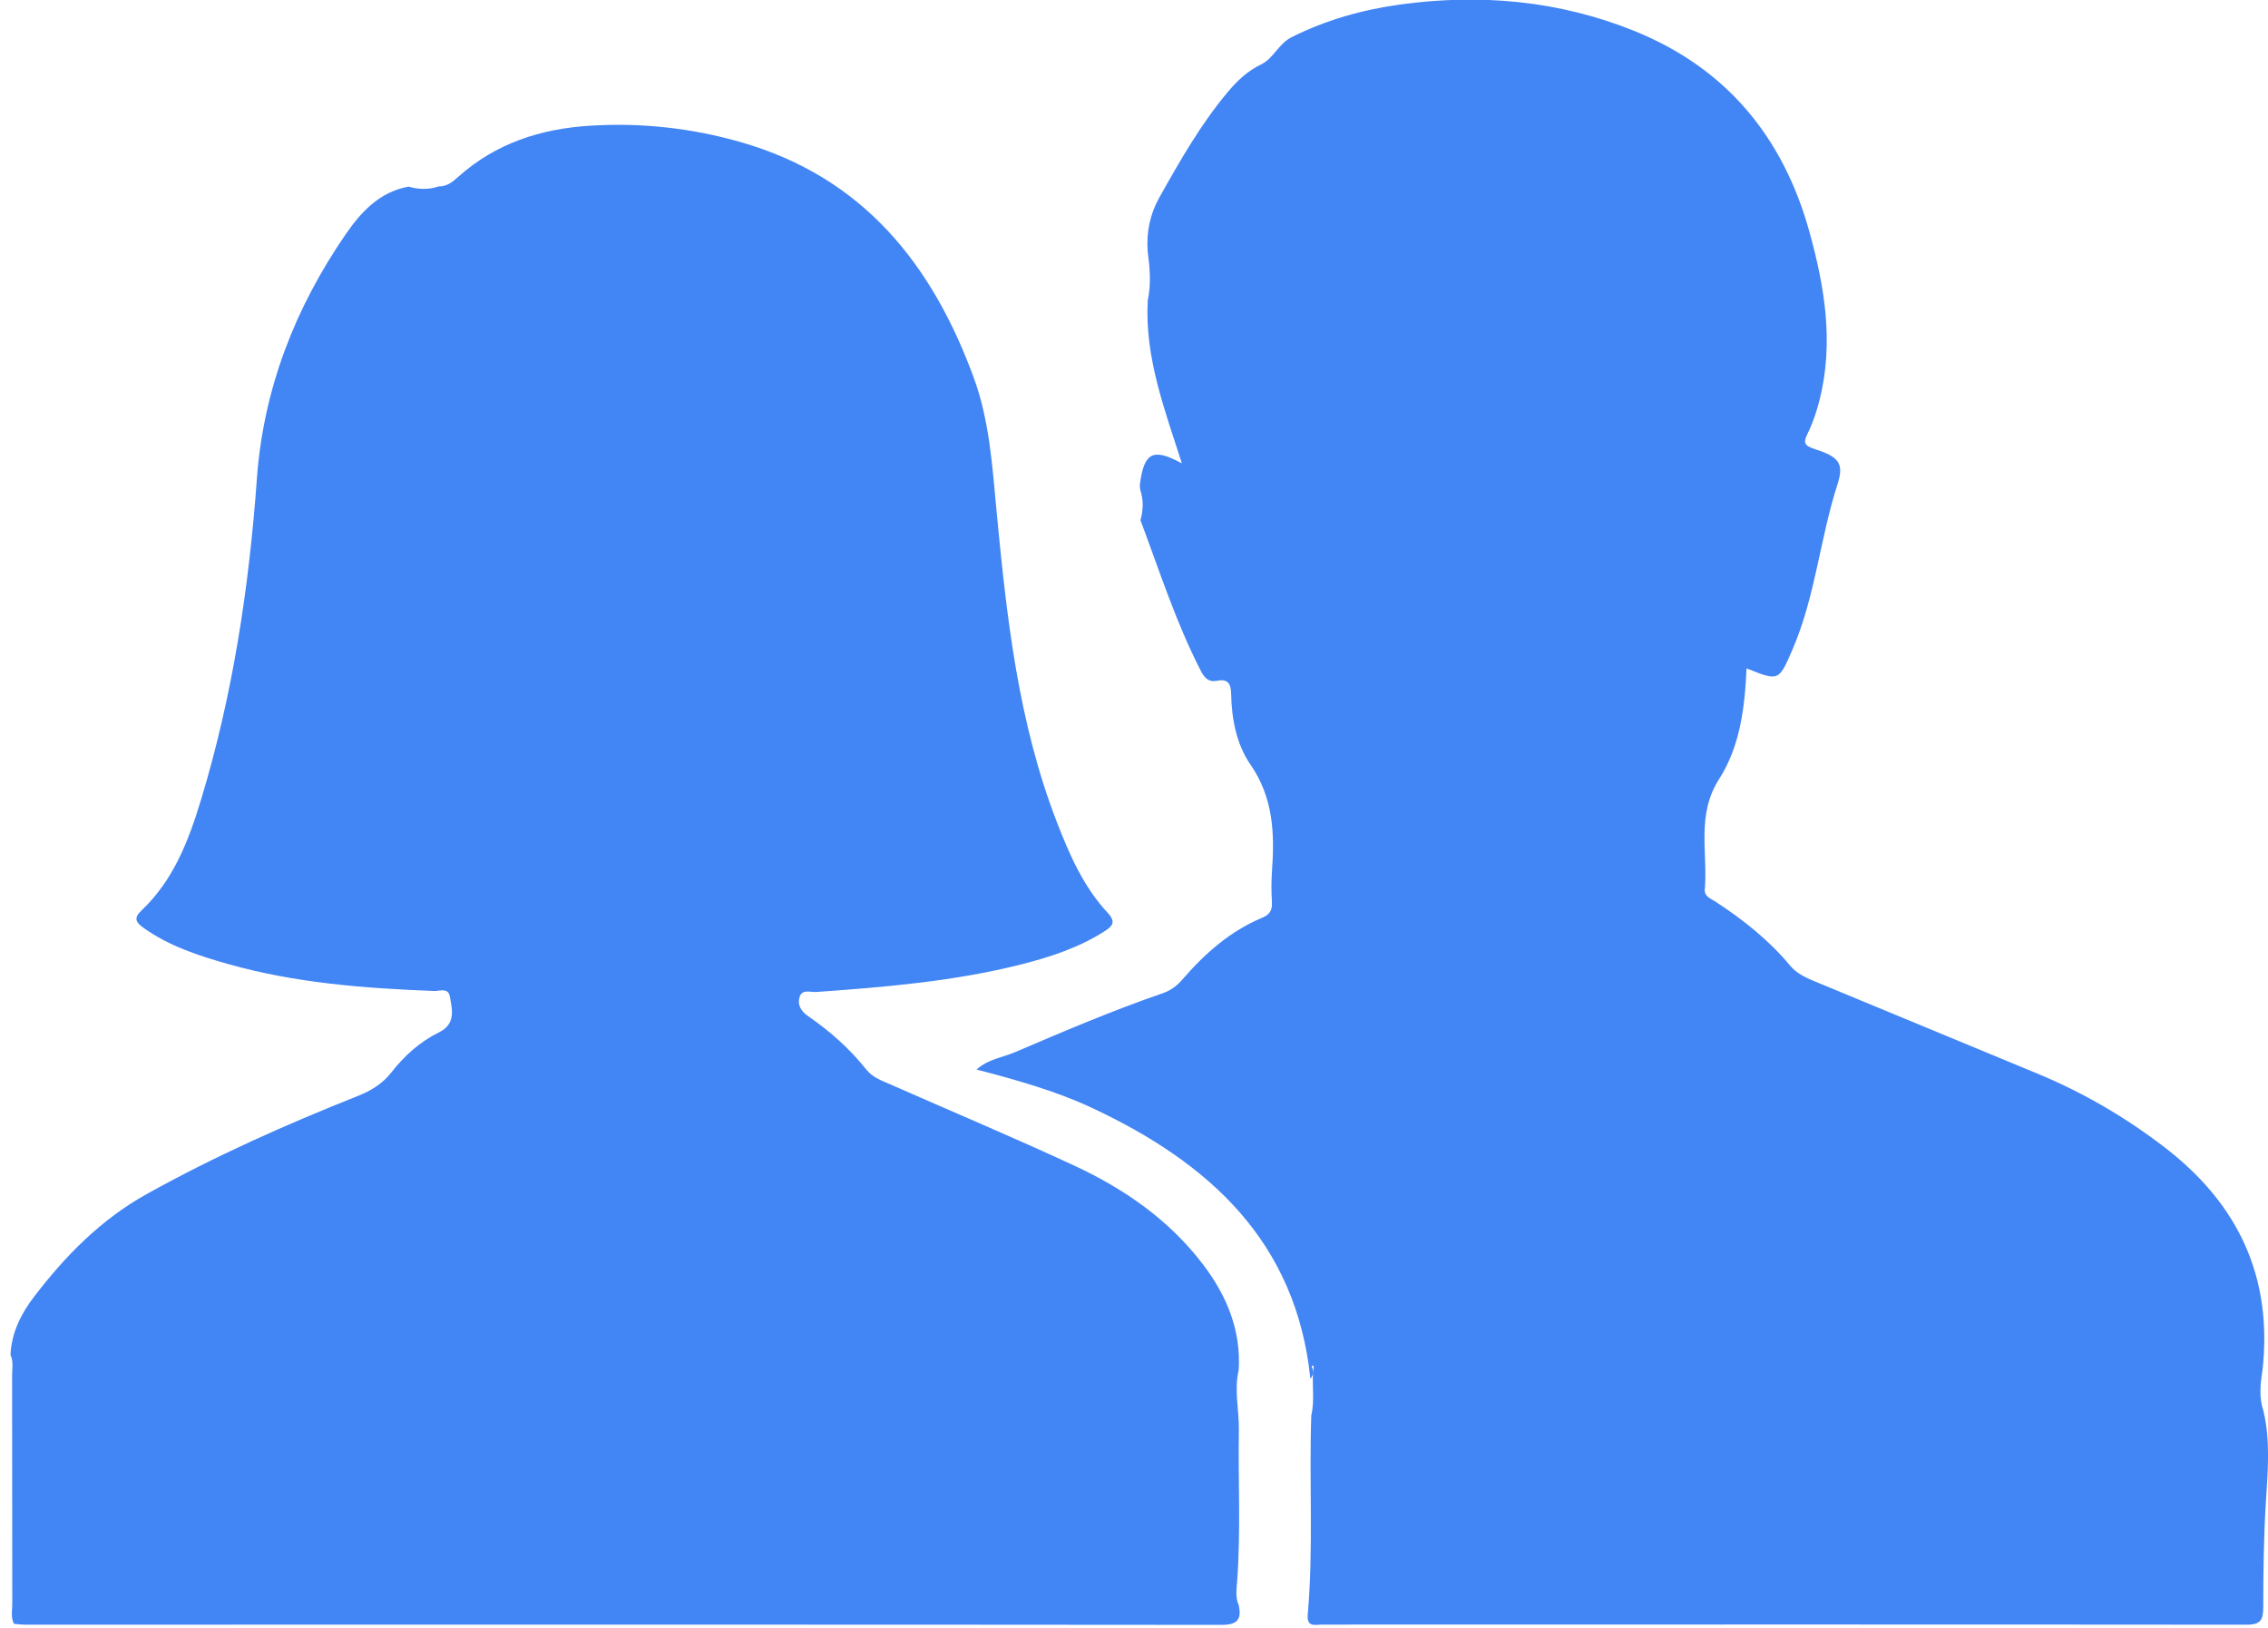<?xml version="1.0" encoding="utf-8"?>
<!-- Generator: Adobe Illustrator 16.0.0, SVG Export Plug-In . SVG Version: 6.00 Build 0)  -->
<!DOCTYPE svg PUBLIC "-//W3C//DTD SVG 1.1//EN" "http://www.w3.org/Graphics/SVG/1.1/DTD/svg11.dtd">
<svg version="1.1" id="Layer_1" xmlns="http://www.w3.org/2000/svg" xmlns:xlink="http://www.w3.org/1999/xlink" x="0px" y="0px"
	 width="337.5px" height="242.213px" viewBox="0 0 337.5 242.213" enable-background="new 0 0 337.5 242.213" xml:space="preserve">
<g display="none">
	<g display="inline">
		<g>
			<g>
				<defs>
					<rect id="SVGID_1_" x="-10.5" y="-46.5" width="303" height="303"/>
				</defs>
				<clipPath id="SVGID_2_">
					<use xlink:href="#SVGID_1_"  overflow="visible"/>
				</clipPath>
				<path clip-path="url(#SVGID_2_)" fill="#C2C2C0" d="M151.634,192.144c-0.547-0.447-0.427-1.074-0.428-1.656
					c-0.006-8.188-0.006-16.377,0-24.564c0.001-0.583-0.118-1.208,0.422-1.656C152.129,173.556,152.221,182.849,151.634,192.144"/>
			</g>
		</g>
	</g>
</g>
<g display="none">
	<g display="inline">
		<g>
			<g>
				<defs>
					<rect id="SVGID_3_" x="-10.5" y="-46.5" width="303" height="303"/>
				</defs>
				<clipPath id="SVGID_4_">
					<use xlink:href="#SVGID_3_"  overflow="visible"/>
				</clipPath>
				<path clip-path="url(#SVGID_4_)" fill="#C2C2C0" d="M5.896,162.461c0.696,0.679,0.402,1.552,0.403,2.337
					c0.019,9.854,0.011,19.708,0.01,29.563c-0.521-0.051-0.506-0.447-0.505-0.813C5.832,183.185,5.864,172.821,5.896,162.461"/>
			</g>
		</g>
	</g>
</g>
<g display="none">
	<g display="inline">
		<g>
			<g>
				<defs>
					<rect id="SVGID_5_" x="-10.5" y="-46.5" width="303" height="303"/>
				</defs>
				<clipPath id="SVGID_6_">
					<use xlink:href="#SVGID_5_"  overflow="visible"/>
				</clipPath>
				<path clip-path="url(#SVGID_6_)" fill="#C2C2C0" d="M140.823,31.506c0.793,1.952,0.769,3.904,0.011,5.858
					C140.57,35.411,140.476,33.459,140.823,31.506"/>
			</g>
		</g>
	</g>
</g>
<g display="none">
	<g display="inline">
		<g>
			<g>
				<defs>
					<rect id="SVGID_7_" x="-10.5" y="-46.5" width="303" height="303"/>
				</defs>
				<clipPath id="SVGID_8_">
					<use xlink:href="#SVGID_7_"  overflow="visible"/>
				</clipPath>
				<path clip-path="url(#SVGID_8_)" fill="#C2C2C0" d="M160.131,165.282c0.076-0.639,0.153-1.276,0.229-1.914
					c0.07,2.105,0.744,4.217-0.115,6.268C160.206,168.185,160.168,166.731,160.131,165.282"/>
			</g>
		</g>
	</g>
</g>
<g display="none">
	<g display="inline">
		<g>
			<g>
				<defs>
					<rect id="SVGID_9_" x="-10.5" y="-46.5" width="303" height="303"/>
				</defs>
				<clipPath id="SVGID_10_">
					<use xlink:href="#SVGID_9_"  overflow="visible"/>
				</clipPath>
				<path clip-path="url(#SVGID_10_)" fill="#C2C2C0" d="M273.214,169.091c-0.983-1.589-0.651-3.203-0.104-4.824
					C273.146,165.873,273.18,167.481,273.214,169.091"/>
			</g>
		</g>
	</g>
</g>
<g display="none">
	<g display="inline">
		<g>
			<g>
				<defs>
					<rect id="SVGID_11_" x="-10.5" y="-46.5" width="303" height="303"/>
				</defs>
				<clipPath id="SVGID_12_">
					<use xlink:href="#SVGID_11_"  overflow="visible"/>
				</clipPath>
				<path clip-path="url(#SVGID_12_)" fill="#C2C2C0" d="M56.71,23.852c-1.189,0.718-2.386,0.683-3.587,0.027
					C54.316,23.589,55.513,23.641,56.71,23.852"/>
			</g>
		</g>
	</g>
</g>
<g display="none">
	<g display="inline">
		<g>
			<g>
				<defs>
					<rect id="SVGID_13_" x="-10.5" y="-46.5" width="303" height="303"/>
				</defs>
				<clipPath id="SVGID_14_">
					<use xlink:href="#SVGID_13_"  overflow="visible"/>
				</clipPath>
				<path clip-path="url(#SVGID_14_)" fill="#C2C2C0" d="M139.897,59.327c0.708,1.192,0.737,2.923,0.069,4.121
					C139.742,62.254,139.662,60.523,139.897,59.327"/>
			</g>
		</g>
	</g>
</g>
<g display="none">
	<g display="inline">
		<g>
			<g>
				<defs>
					<rect id="SVGID_15_" x="-10.5" y="-46.5" width="303" height="303"/>
				</defs>
				<clipPath id="SVGID_16_">
					<use xlink:href="#SVGID_15_"  overflow="visible"/>
				</clipPath>
				<path clip-path="url(#SVGID_16_)" fill="#C2C2C0" d="M206.473,97.817v9.584c-0.072,0.002-0.145,0.004-0.217,0.005V97.72
					C206.33,97.753,206.4,97.785,206.473,97.817"/>
			</g>
		</g>
	</g>
</g>
<g transform="translate(50 50) scale(0.69 0.69) rotate(0) translate(-50 -50)" display="none">
	<title>Profile 3.2</title>
	<desc>Created with Sketch.</desc>
	<g display="inline">
		<g>
			<path fill="#331CBF" d="M467.877,310.701c0,9.395-7.617,17.097-17.023,17.097H194.429c-9.358,0-17.024-7.679-17.024-17.097
				c0-80.2,65.023-145.223,145.234-145.223C402.853,165.478,467.877,230.501,467.877,310.701z M322.641,182.562
				c-70.78,0-128.138,57.384-128.138,128.139c0-0.011,256.35,0,256.35,0C450.78,239.946,393.41,182.562,322.641,182.562z
				 M322.641,148.392c-47.179,0-85.434-38.256-85.434-85.434s38.254-85.422,85.434-85.422s85.435,38.243,85.435,85.422
				C408.076,110.137,369.82,148.392,322.641,148.392z M322.641,131.308c37.749,0,68.341-30.602,68.341-68.35
				c0-37.748-30.59-68.337-68.341-68.337c-37.748,0-68.337,30.59-68.337,68.337C254.304,100.706,284.893,131.308,322.641,131.308z"
				/>
			<path fill="#331CBF" d="M228.671,310.701c0,9.395-7.619,17.097-17.025,17.097H-44.777c-9.359,0-17.024-7.679-17.024-17.097
				c0-80.2,65.025-145.223,145.236-145.223C163.646,165.478,228.671,230.501,228.671,310.701z M83.435,182.562
				c-70.768,0-128.141,57.384-128.141,128.139c0-0.011,256.351,0,256.351,0C211.574,239.946,154.215,182.562,83.435,182.562z
				 M83.435,148.392c-47.179,0-85.434-38.256-85.434-85.434s38.256-85.422,85.434-85.422s85.434,38.243,85.434,85.422
				C168.869,110.137,130.614,148.392,83.435,148.392z M83.435,131.308c37.747,0,68.337-30.602,68.337-68.35
				c0-37.748-30.59-68.337-68.337-68.337c-37.748,0-68.338,30.59-68.338,68.337C15.097,100.706,45.687,131.308,83.435,131.308z"/>
		</g>
	</g>
</g>
<g>
	<g>
		<g>
			<g>
				<g>
					<defs>
						<rect id="SVGID_17_" x="-19" y="-60.5" width="380" height="380"/>
					</defs>
					<clipPath id="SVGID_18_">
						<use xlink:href="#SVGID_17_"  overflow="visible"/>
					</clipPath>
					<path clip-path="url(#SVGID_18_)" fill="#4285F4" d="M184.334,238.789c0.455,2.137-0.189,2.935-2.582,2.935
						c-59.329-0.059-118.663-0.033-177.991-0.031c-0.561,0-1.122-0.082-1.682-0.123c-0.505-0.973-0.25-2.021-0.253-3.03
						c-0.021-11.312-0.005-22.621-0.025-33.938c-0.002-1.011,0.233-2.057-0.24-3.035c0.146-3.33,1.608-6.187,3.556-8.723
						c4.658-6.068,9.92-11.435,16.749-15.229c10.118-5.627,20.648-10.307,31.38-14.573c1.971-0.783,3.665-1.808,4.985-3.496
						c1.932-2.47,4.242-4.563,7.059-5.946c2.552-1.259,2.018-3.326,1.655-5.345c-0.251-1.385-1.529-0.799-2.339-0.831
						c-10.334-0.396-20.626-1.176-30.631-4c-4.416-1.248-8.794-2.668-12.615-5.39c-1.16-0.824-1.501-1.453-0.323-2.567
						c4.736-4.482,6.982-10.257,8.842-16.373c4.758-15.633,7.171-31.627,8.35-47.886c0.965-13.3,5.667-25.388,13.196-36.332
						c2.274-3.304,5.041-6.332,9.366-7.112c1.503,0.425,3.002,0.475,4.499-0.032c1.226,0.024,2.064-0.68,2.92-1.444
						c5.565-4.975,12.237-7.123,19.557-7.585c7.664-0.483,15.175,0.342,22.558,2.468c18.076,5.205,28.369,18.088,34.573,35
						c2.355,6.421,2.765,13.173,3.403,19.912c1.494,15.711,3.215,31.396,8.998,46.289c1.882,4.844,3.951,9.577,7.528,13.415
						c1.329,1.426,0.668,2.025-0.493,2.77c-3.77,2.399-7.94,3.785-12.232,4.875c-10.057,2.561-20.345,3.408-30.648,4.141
						c-0.855,0.063-2.081-0.473-2.458,0.725c-0.369,1.164,0.178,2.122,1.246,2.857c3.266,2.248,6.211,4.861,8.692,7.979
						c0.916,1.152,2.278,1.626,3.562,2.189c9.104,4.008,18.277,7.867,27.302,12.049c7.487,3.468,14.193,8.104,19.259,14.781
						c3.502,4.619,5.631,9.736,5.273,15.674c-0.71,2.975,0.072,5.941,0.025,8.912c-0.123,7.486,0.297,14.976-0.254,22.455
						C184.016,236.373,183.807,237.619,184.334,238.789"/>
				</g>
			</g>
		</g>
	</g>
	<g>
		<g>
			<g>
				<g>
					<defs>
						<rect id="SVGID_19_" x="-19" y="-60.5" width="380" height="380"/>
					</defs>
					<clipPath id="SVGID_20_">
						<use xlink:href="#SVGID_19_"  overflow="visible"/>
					</clipPath>
					<path clip-path="url(#SVGID_20_)" fill="#4285F4" d="M336.814,209.877c1.07,4.454,0.656,8.993,0.379,13.446
						c-0.336,5.266-0.396,10.52-0.401,15.773c-0.003,1.846-0.356,2.604-2.448,2.602c-45.867-0.045-91.734-0.02-137.605-0.016
						c-1.021,0-2.312,0.471-2.133-1.539c0.873-9.849,0.182-19.728,0.527-29.584c0.576-2.367-0.002-4.793,0.354-7.17
						c0.063-0.373-0.336-0.211-0.281-0.086c0.259,0.592,0.316,1.252-0.21,1.797c-2.106-20.402-15.063-32.103-32.384-40.233
						c-5.453-2.56-11.251-4.181-17.293-5.757c1.747-1.563,3.852-1.785,5.681-2.564c7.257-3.102,14.513-6.207,21.981-8.771
						c1.184-0.405,2.139-1.09,2.965-2.053c3.35-3.885,7.146-7.229,11.941-9.224c1.176-0.488,1.461-1.229,1.385-2.405
						c-0.092-1.5-0.092-3.013,0.015-4.512c0.397-5.579,0.211-10.902-3.21-15.846c-2.073-3.002-2.799-6.774-2.87-10.5
						c-0.029-1.606-0.524-2.269-2.136-1.959c-1.248,0.244-1.854-0.469-2.377-1.481c-3.705-7.187-6.146-14.876-8.985-22.408
						c0.438-1.498,0.47-2.998-0.021-4.495c-0.023-0.277-0.1-0.561-0.063-0.831c0.632-4.774,1.94-5.471,6.25-3.126
						c-2.56-8.006-5.554-15.782-5.077-24.261c0.533-2.449,0.297-4.897-0.018-7.348c-0.197-2.794,0.369-5.495,1.707-7.882
						c3.076-5.484,6.188-10.972,10.264-15.813c1.393-1.649,2.907-3.083,4.945-4.064c1.798-0.862,2.56-3.051,4.492-4.027
						c5.107-2.566,10.535-4.09,16.123-4.862c11.938-1.649,23.688-0.603,34.908,3.933c13.645,5.517,22.112,15.733,26.03,29.845
						c2.288,8.235,3.655,16.519,1.53,25.002c-0.426,1.719-1.008,3.435-1.783,5.019c-0.689,1.39-0.499,1.822,1.011,2.31
						c3.58,1.157,4.451,2.083,3.435,5.236c-2.627,8.123-3.301,16.766-6.729,24.66c-2.023,4.66-1.997,4.676-6.813,2.744
						c-0.248,5.819-0.965,11.619-4.09,16.488c-3.4,5.304-1.66,10.926-2.121,16.412c-0.086,1.055,0.896,1.354,1.572,1.793
						c4.116,2.684,7.936,5.714,11.1,9.501c1.134,1.364,2.711,1.972,4.271,2.616c10.839,4.496,21.681,8.992,32.525,13.468
						c6.813,2.813,13.104,6.485,18.96,10.979c10.943,8.401,16.096,19.287,14.566,33.137
						C336.36,205.853,336.134,207.874,336.814,209.877"/>
				</g>
			</g>
		</g>
	</g>
</g>
</svg>
